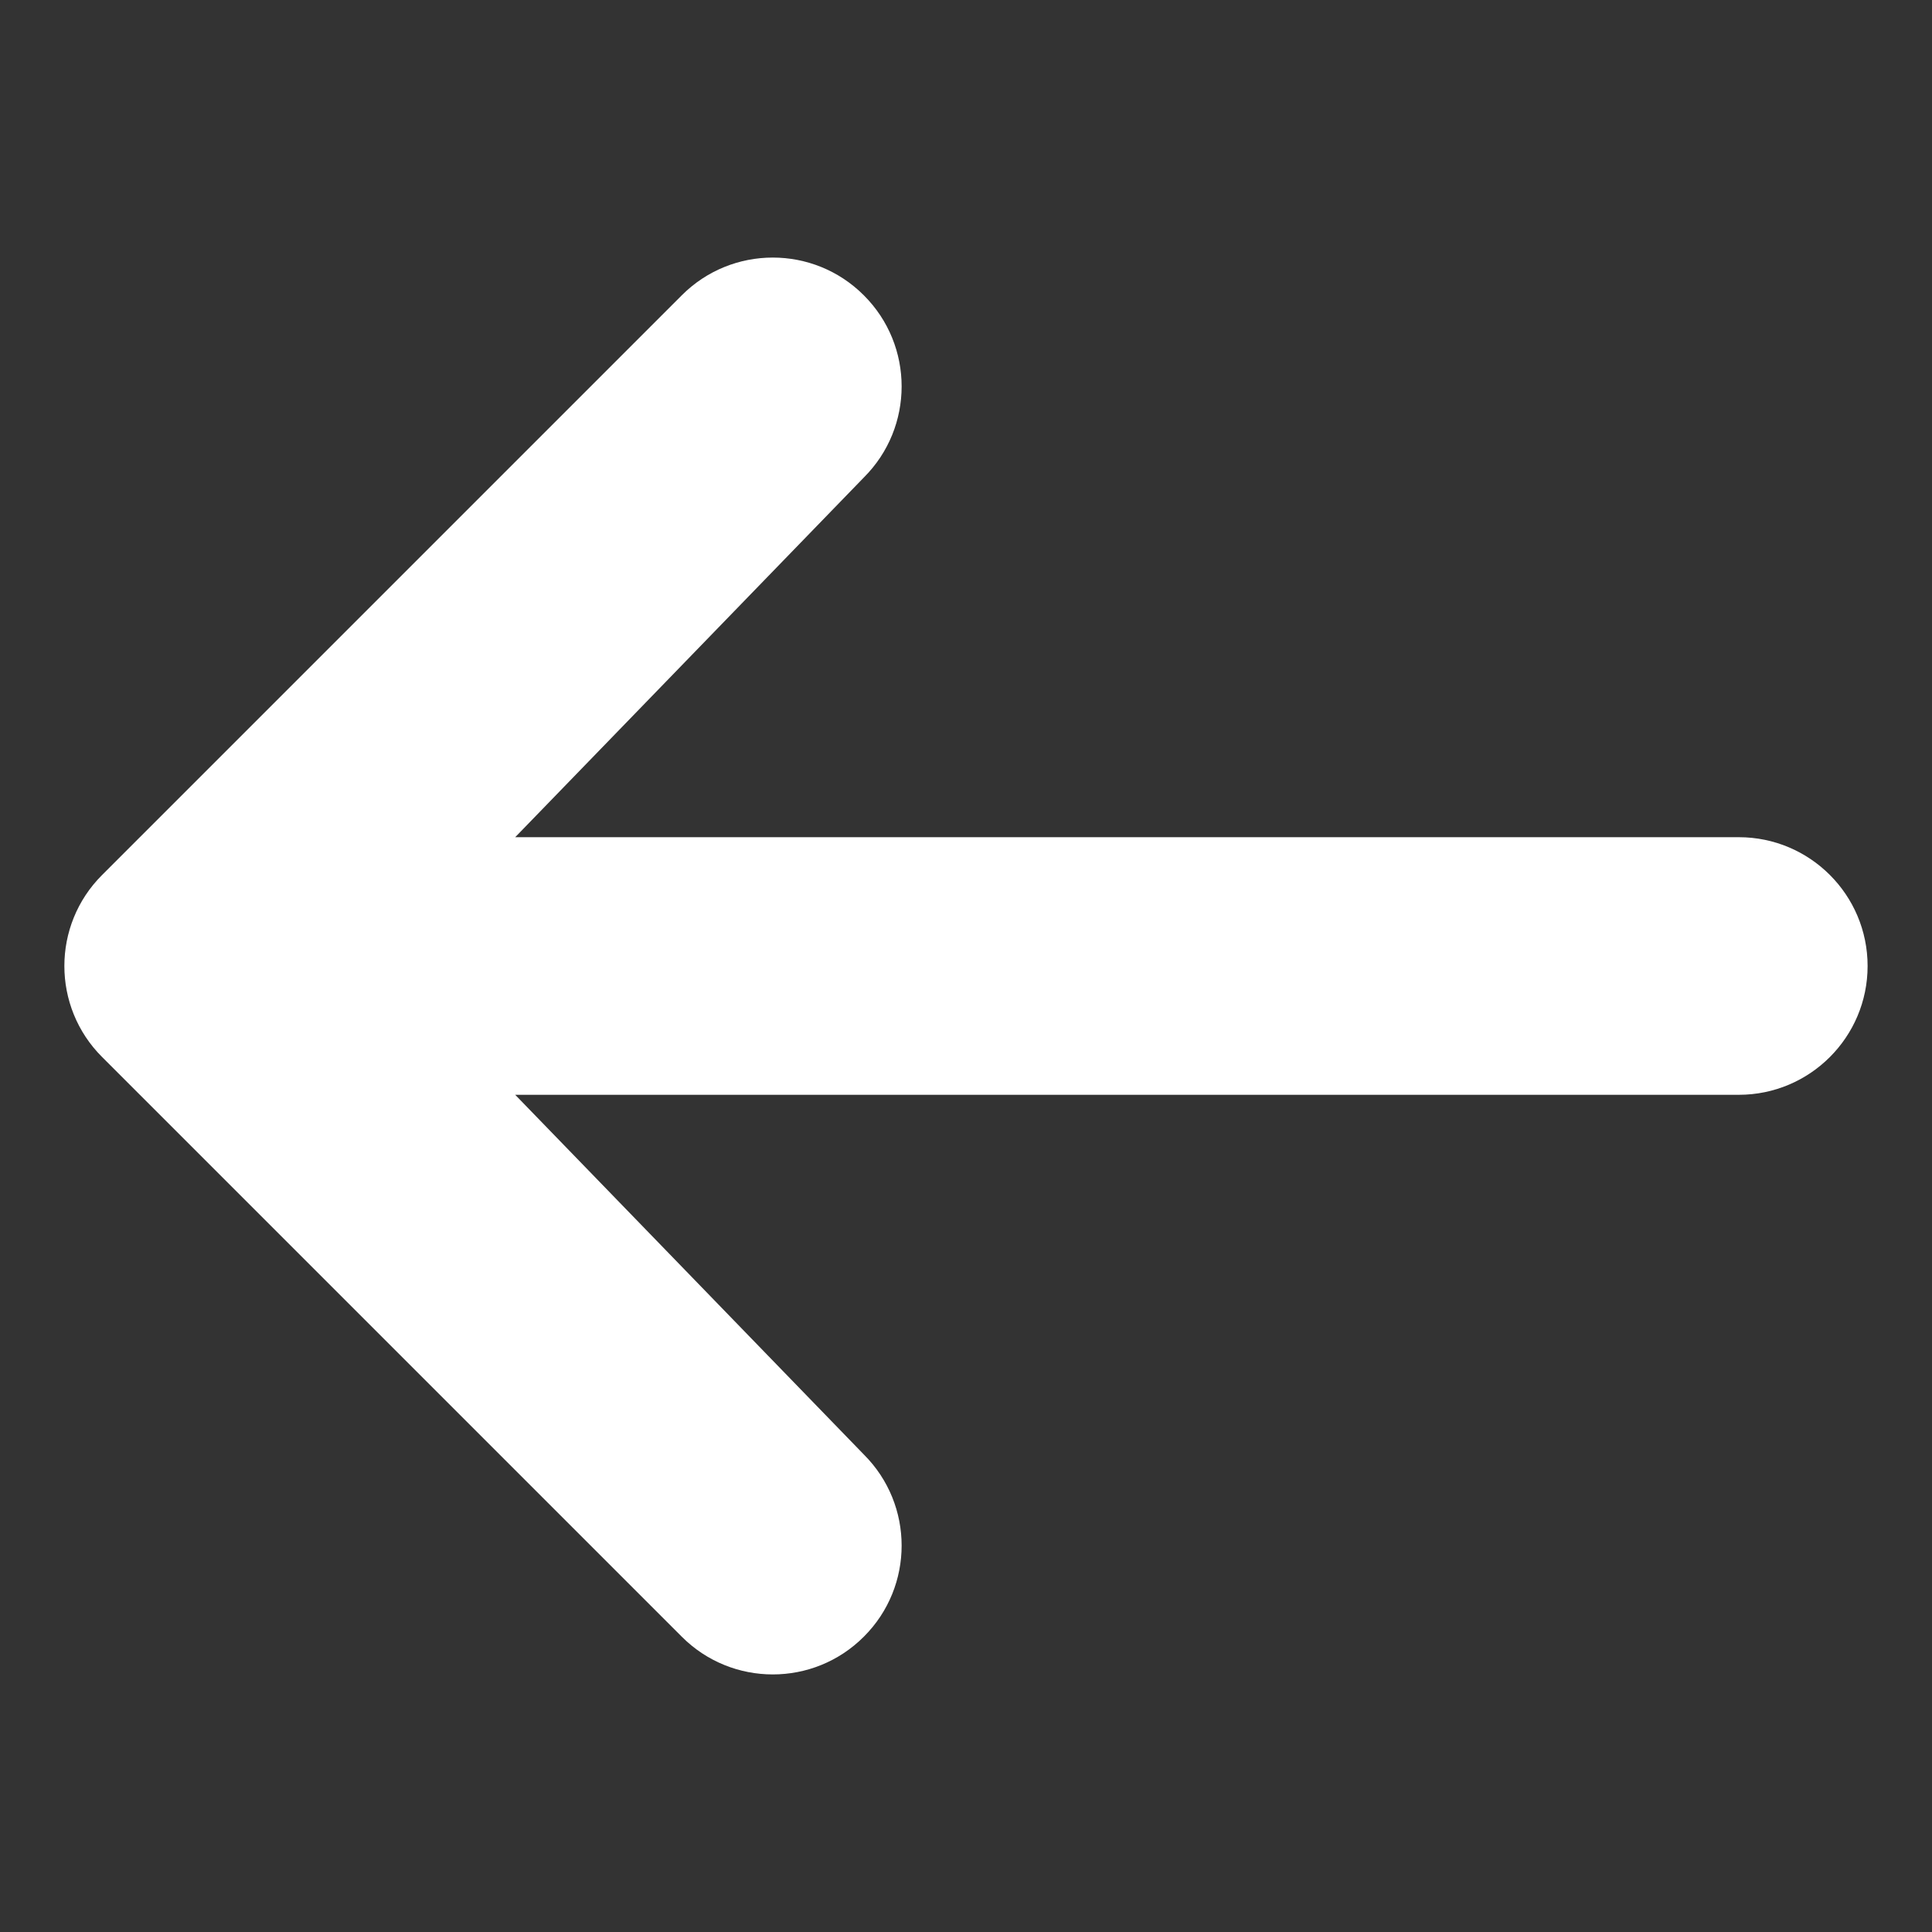 <svg fill="#FFFFFF" width="800px" height="800px" viewBox="0 0 15 15"
    xmlns="http://www.w3.org/2000/svg" id="arrow">
    <rect x="0" y="0" width="15" height="15" fill="#333333" stroke="none"/>
    <path transform="rotate(180 7.5 7.5)"
        d="M8.293 2.293C8.683 1.902 9.317 1.902 9.707 2.293L14.207 6.793C14.598 7.183 14.598 7.817 14.207 8.207L9.707 12.707C9.317 13.098 8.683 13.098 8.293 12.707C7.902 12.317 7.902 11.683 8.293 11.293L11 8.5H1.5C0.948 8.5 0.5 8.052 0.5 7.5C0.5 6.948 0.948 6.5 1.5 6.5H11L8.293 3.707C7.902 3.317 7.902 2.683 8.293 2.293Z" />
</svg>
  